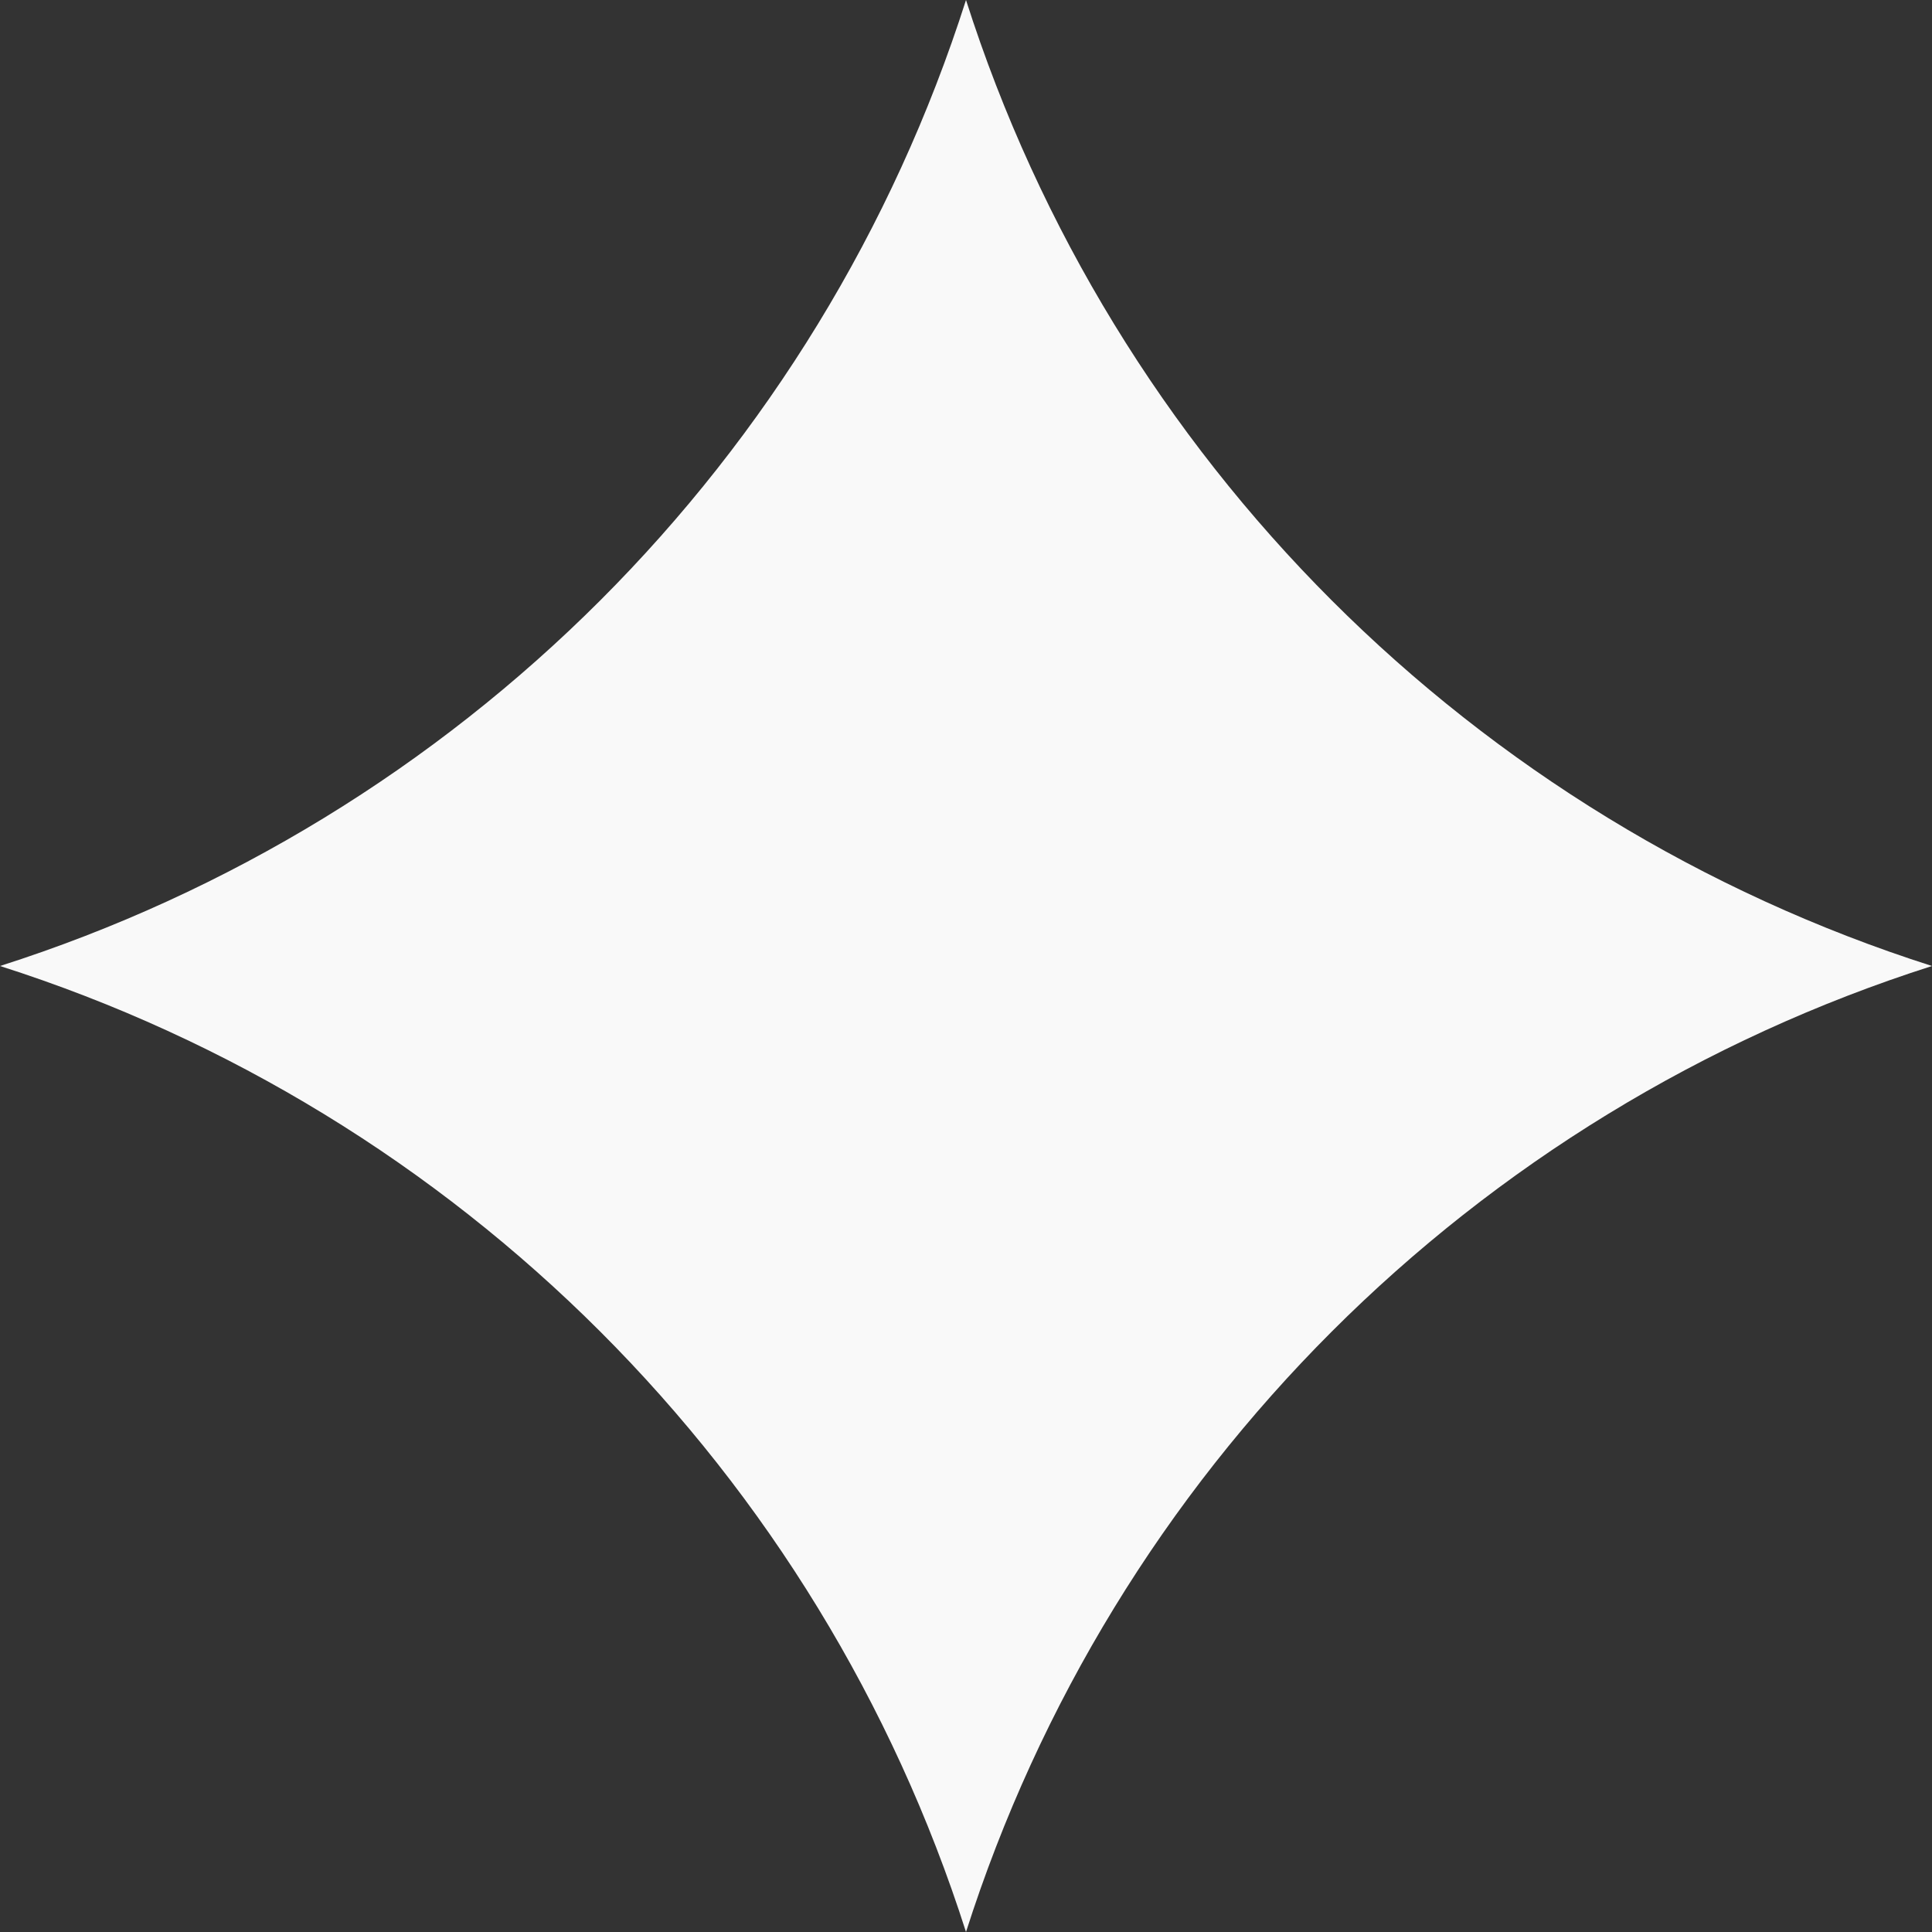 <svg width="40" height="40" viewBox="0 0 40 40" fill="none" xmlns="http://www.w3.org/2000/svg">
<rect x="0" y="0" width="40" height="40" fill="#333333" stroke="none"/>
<path d="M20 0C23.034 9.512 30.488 16.966 40 20C30.488 23.034 23.034 30.488 20 40C16.966 30.488 9.512 23.034 0 20C9.512 16.966 16.966 9.512 20 0Z" fill="#F9F9F9"/>
</svg>
